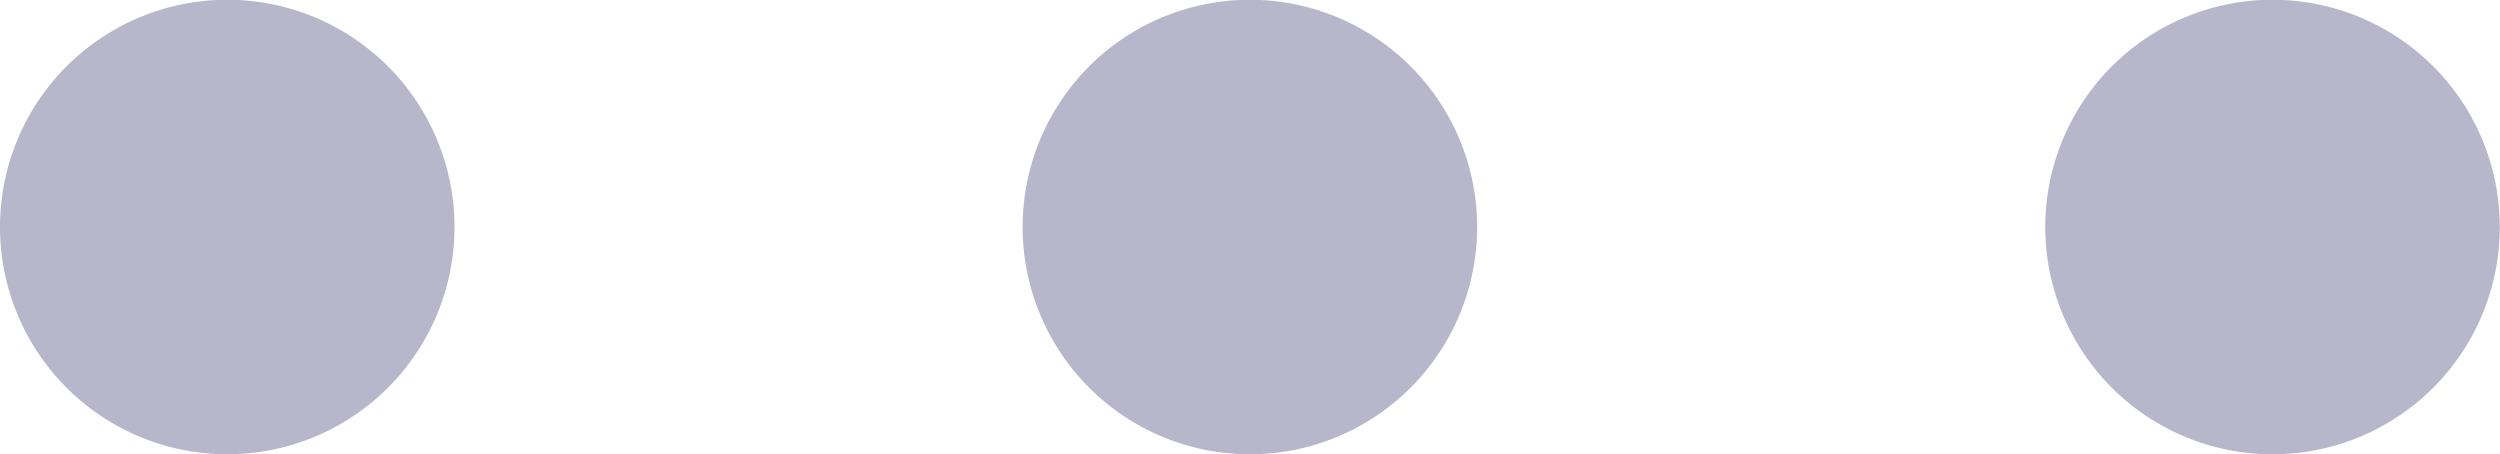 <svg xmlns="http://www.w3.org/2000/svg" width="22.002" height="3.998" viewBox="0 0 22.002 3.998">
  <g id="options" transform="translate(-1053.5 -126.502)">
    <path id="Subtraction_501" data-name="Subtraction 501" d="M-18201,3043a2,2,0,0,1-2-2,2,2,0,0,1,2-2,2,2,0,0,1,2,2A2,2,0,0,1-18201,3043Z" transform="translate(19256.5 -2912.5)" fill="#b8b6cb"/>
    <path id="Subtraction_502" data-name="Subtraction 502" d="M-18201,3043a2,2,0,0,1-2-2,2,2,0,0,1,2-2,2,2,0,0,1,2,2A2,2,0,0,1-18201,3043Z" transform="translate(19265.5 -2912.5)" fill="#b8b6cb"/>
    <path id="Subtraction_503" data-name="Subtraction 503" d="M-18201,3043a2,2,0,0,1-2-2,2,2,0,0,1,2-2,2,2,0,0,1,2,2A2,2,0,0,1-18201,3043Z" transform="translate(19274.5 -2912.5)" fill="#b8b6cb"/>
  </g>
</svg>
